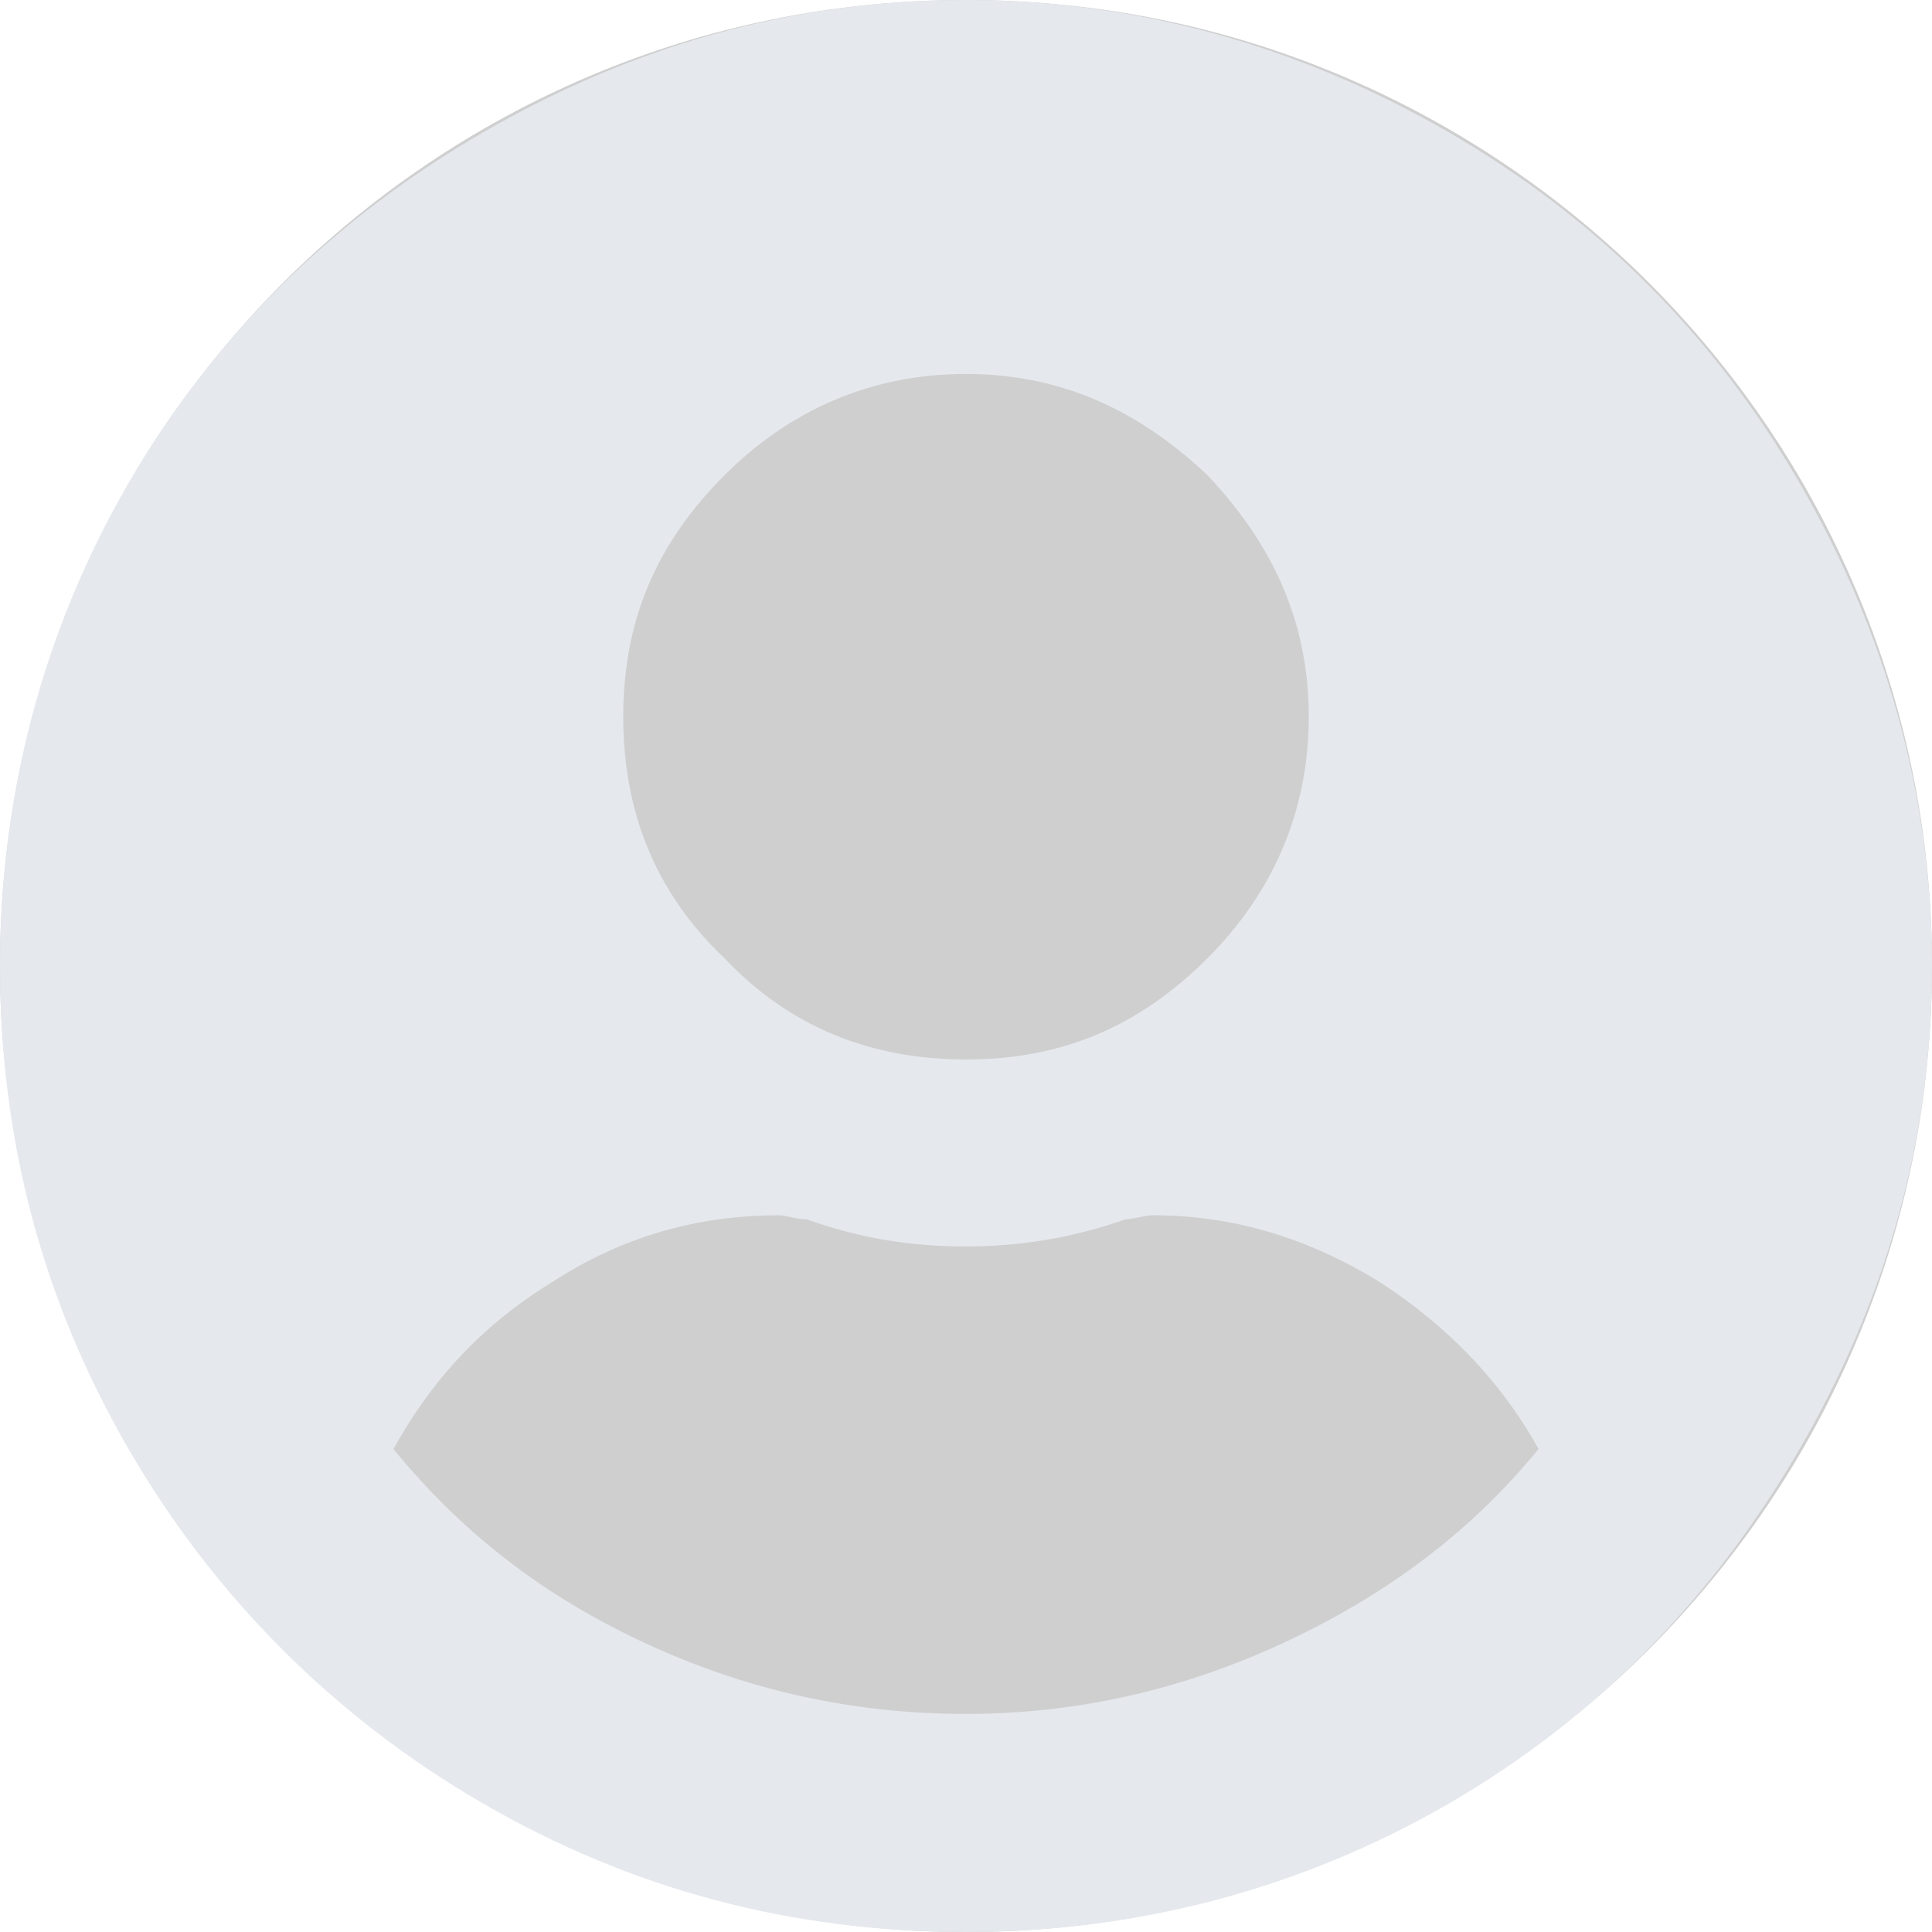 <svg width="36" height="36" viewBox="0 0 36 36" fill="none" xmlns="http://www.w3.org/2000/svg">
<path d="M0 18C0 8.059 8.059 0 18 0C27.941 0 36 8.059 36 18C36 27.941 27.941 36 18 36C8.059 36 0 27.941 0 18Z" fill="#CFCFCF"/>
<path d="M18 0C21.194 0 24.242 0.871 27 2.468C29.758 4.065 31.936 6.242 33.532 9C35.129 11.758 36 14.806 36 18C36 21.266 35.129 24.242 33.532 27C31.936 29.758 29.758 32.008 27 33.605C24.242 35.202 21.194 36 18 36C14.734 36 11.758 35.202 9 33.605C6.242 32.008 3.992 29.758 2.395 27C0.798 24.242 0 21.266 0 18C0 14.806 0.798 11.758 2.395 9C3.992 6.242 6.242 4.065 9 2.468C11.758 0.871 14.734 0 18 0ZM18 6.968C16.258 6.968 14.734 7.621 13.5 8.855C12.194 10.161 11.613 11.613 11.613 13.355C11.613 15.097 12.194 16.621 13.5 17.855C14.734 19.161 16.258 19.742 18 19.742C19.742 19.742 21.194 19.161 22.5 17.855C23.734 16.621 24.387 15.097 24.387 13.355C24.387 11.613 23.734 10.161 22.5 8.855C21.194 7.621 19.742 6.968 18 6.968ZM18 31.936C20.032 31.936 21.992 31.5 23.879 30.629C25.766 29.758 27.363 28.597 28.669 27C27.944 25.694 26.927 24.677 25.694 23.879C24.387 23.081 23.008 22.645 21.484 22.645C21.339 22.645 21.121 22.718 20.976 22.718C19.96 23.081 18.944 23.226 18 23.226C16.984 23.226 16.04 23.081 15.024 22.718C14.806 22.718 14.661 22.645 14.516 22.645C12.919 22.645 11.54 23.081 10.306 23.879C9 24.677 8.056 25.694 7.331 27C8.637 28.597 10.161 29.758 12.048 30.629C13.935 31.5 15.895 31.936 18 31.936Z" fill="#E5E8ED"/>
</svg>

